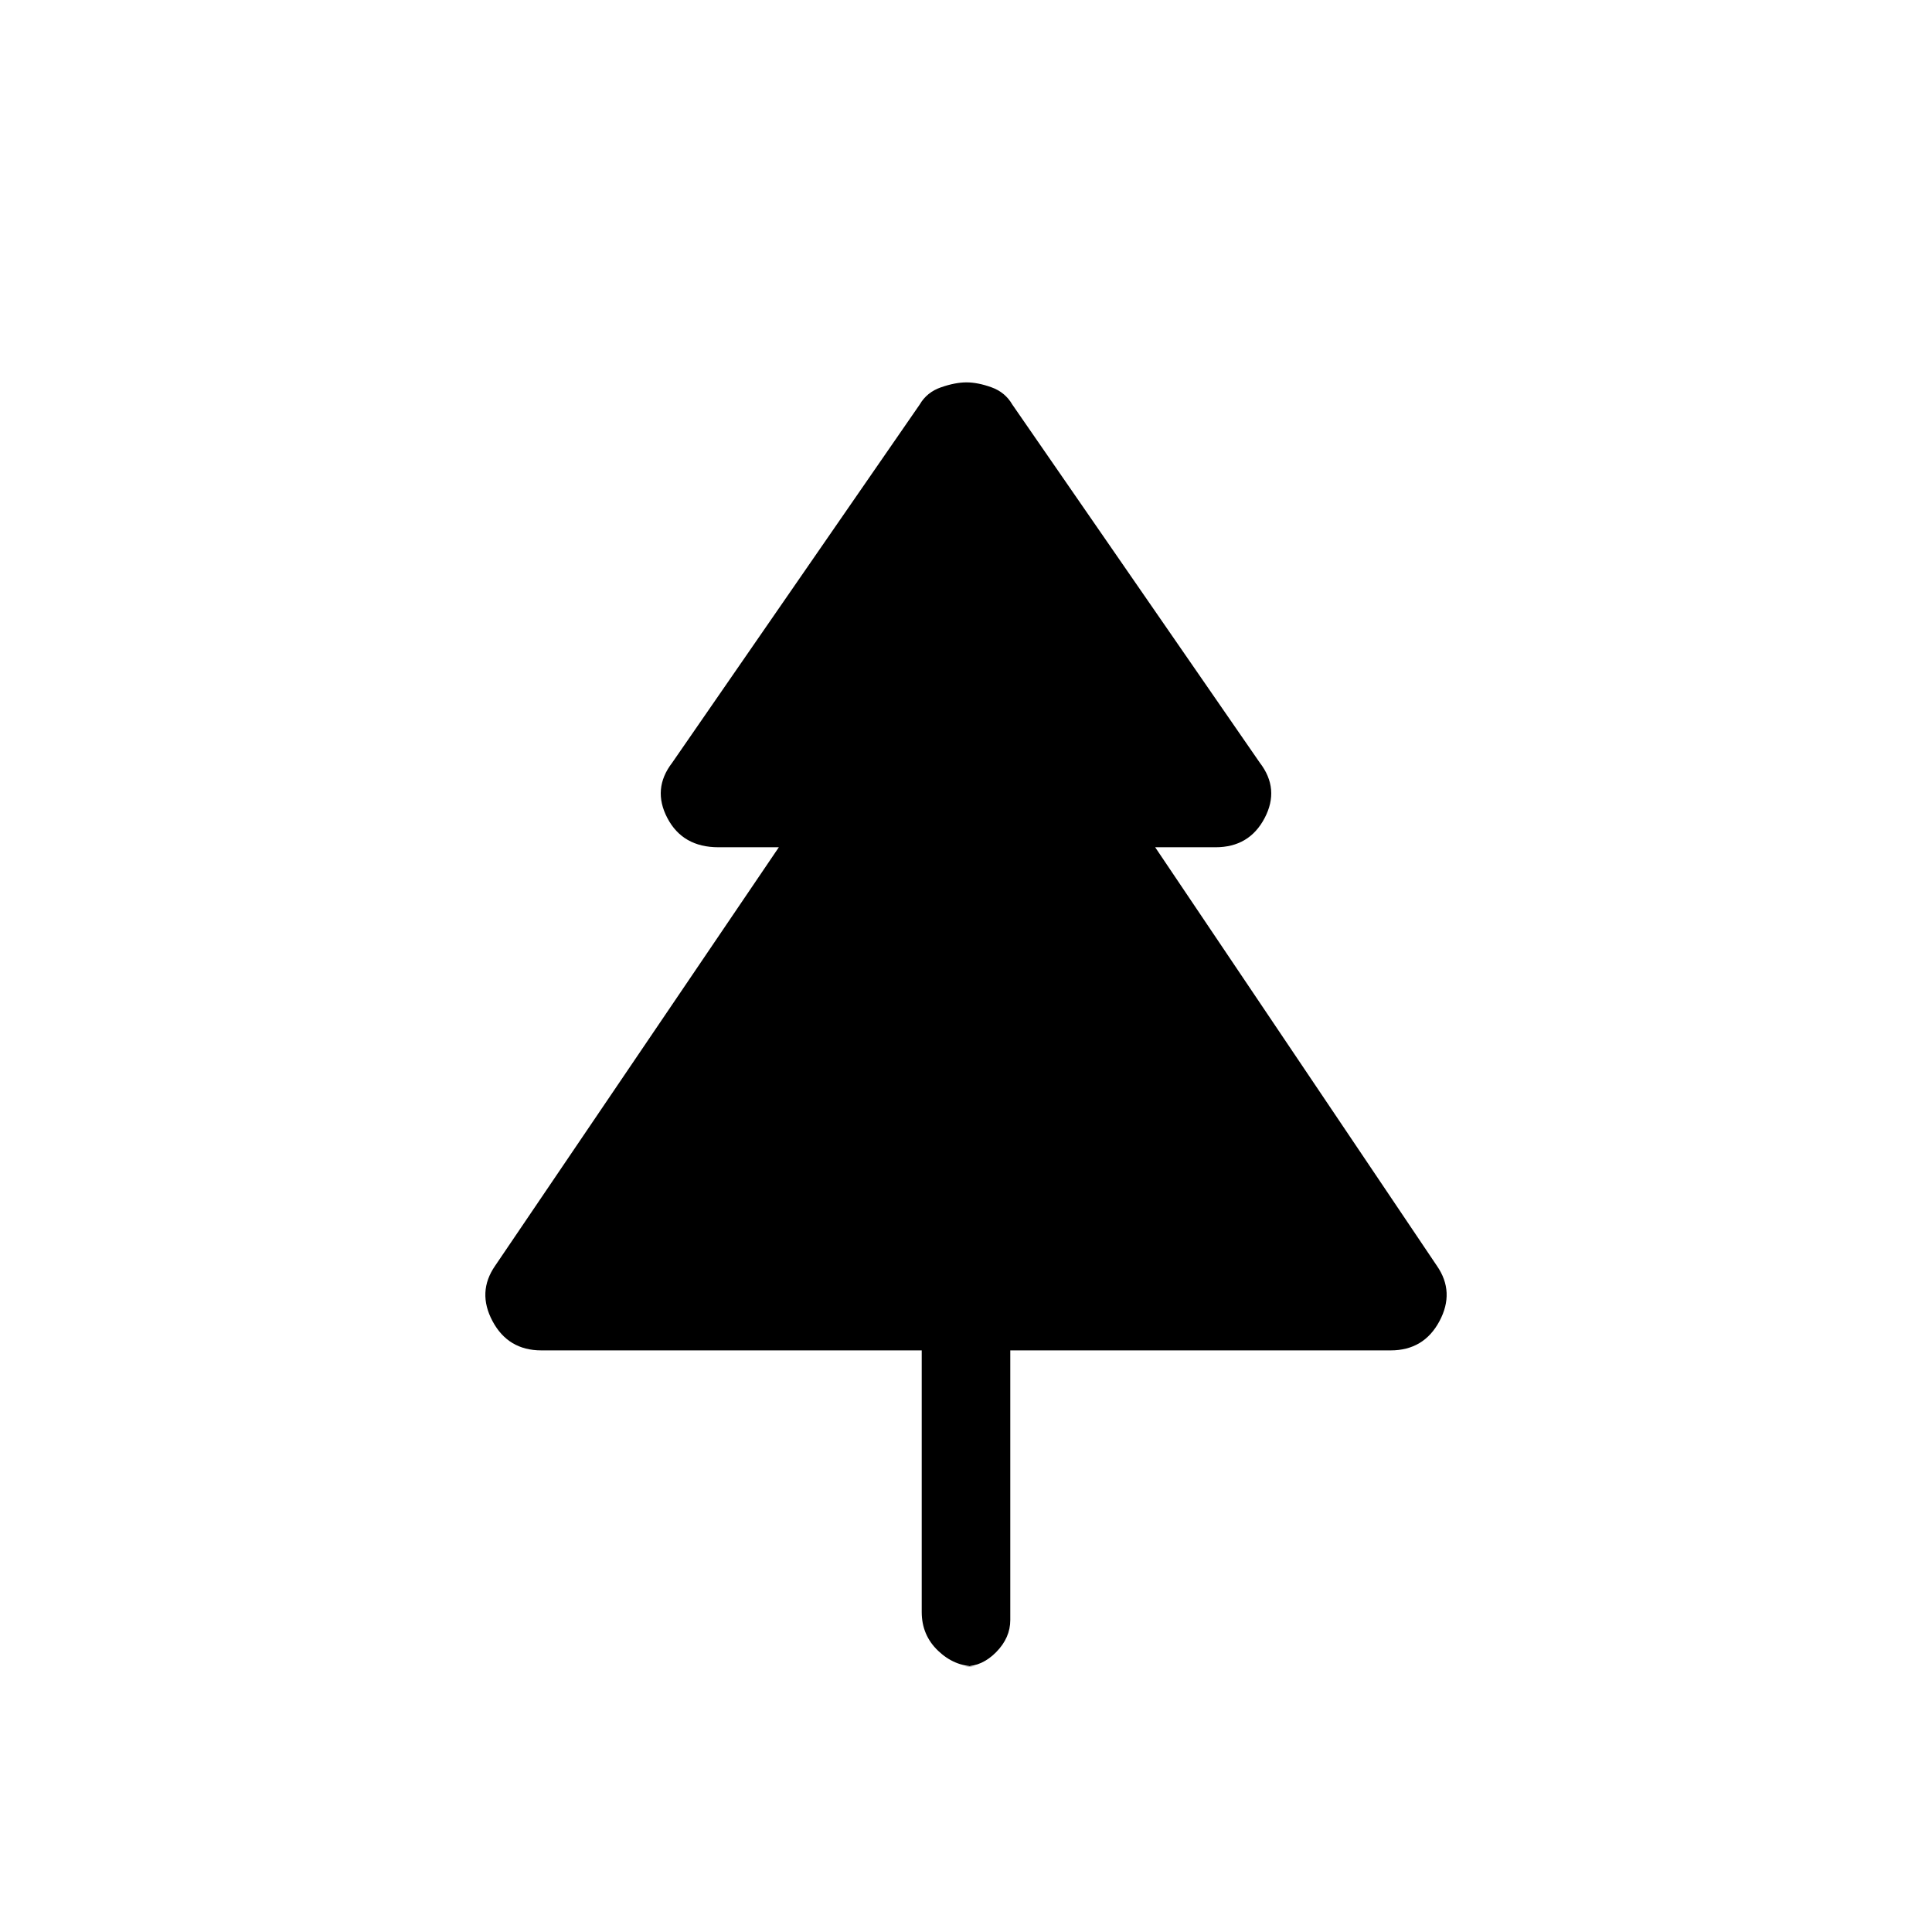 <svg xmlns="http://www.w3.org/2000/svg" width="48" height="48" viewBox="0 -960 960 960"><path d="M458-289H269q-16.5 0-24.25-14.5T246-331l141-208h-30q-17.766 0-25.383-14.5Q324-568 334-581l123-178q3.545-6.118 10.614-8.559Q474.682-770 480.25-770t12.386 2.441Q499.455-765.118 503-759l123 178q10 13 2.383 27.5T604-539h-30l140 208q9 13 1.25 27.5T691-289H502v134q0 8.8-6.975 15.9t-15.543 7.1h5.036q-10.268 0-18.393-7.75T458-159v-130Z"/></svg>